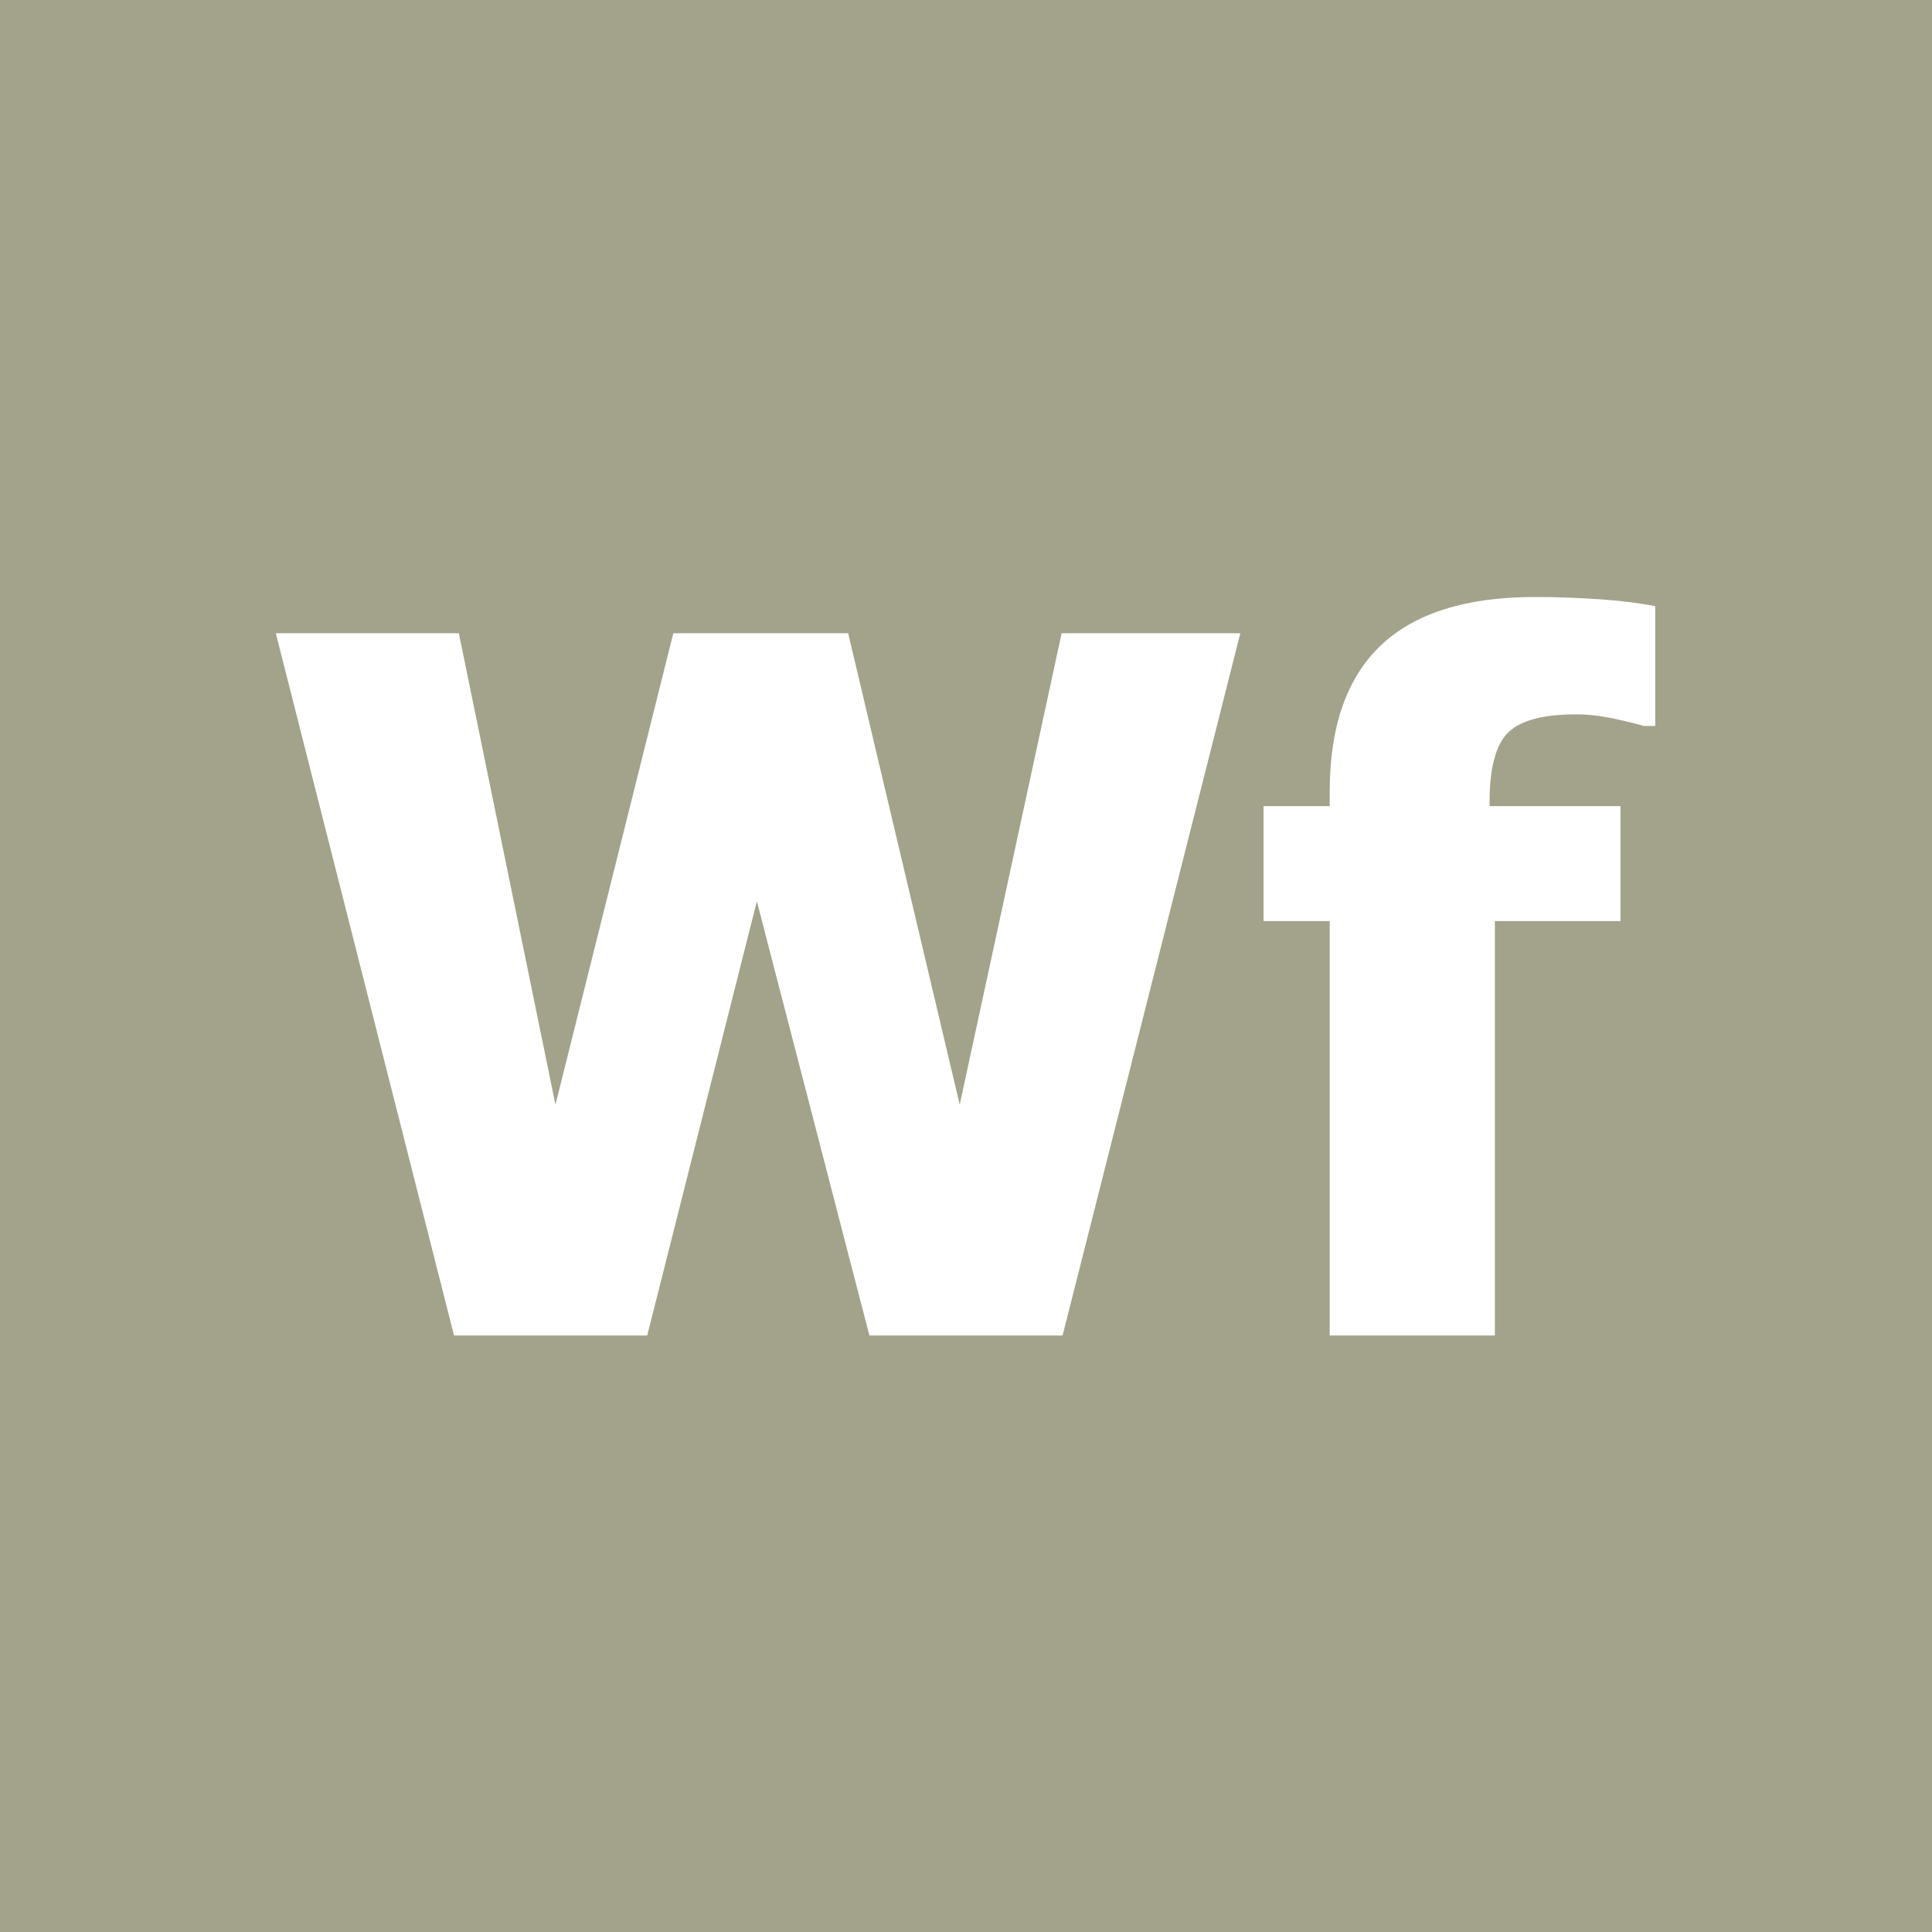 <?xml version="1.0" encoding="utf-8"?>
<!-- Generator: Adobe Illustrator 19.1.0, SVG Export Plug-In . SVG Version: 6.00 Build 0)  -->
<svg version="1.1" id="Layer_1" xmlns="http://www.w3.org/2000/svg" xmlns:xlink="http://www.w3.org/1999/xlink" x="0px" y="0px"
	 viewBox="0 0 400 400" style="enable-background:new 0 0 400 400;" xml:space="preserve">
<g>
	<rect class="icon-back" style="fill:#A3A28B;" width="400" height="400"/>
	<g>
		<path style="fill:#FFFFFF;" d="M256.8,131.1L220,276.5h-40l-23.3-89.9l-22.7,89.9h-40L57.1,131.1H95l20,97.6l24.4-97.6h36.2
			l23.1,97.6l21.1-97.6H256.8z"/>
		<path style="fill:#FFFFFF;" d="M342.9,150.3h-2.6c-1.3-0.4-3.3-0.9-6.1-1.5s-5.4-0.9-7.9-0.9c-6.9,0-11.6,1.3-14.1,3.8
			s-3.8,7.3-3.8,14.3v0.9h27.1v23.8h-26v85.8h-34.2v-85.8h-13.7v-23.8h13.7v-3c0-13.4,3.5-23.5,10.5-30.2c7-6.7,17.7-10.1,31.9-10.1
			c4.9,0,9.6,0.2,13.9,0.5s8,0.8,11.1,1.4V150.3z"/>
	</g>
</g>
</svg>
